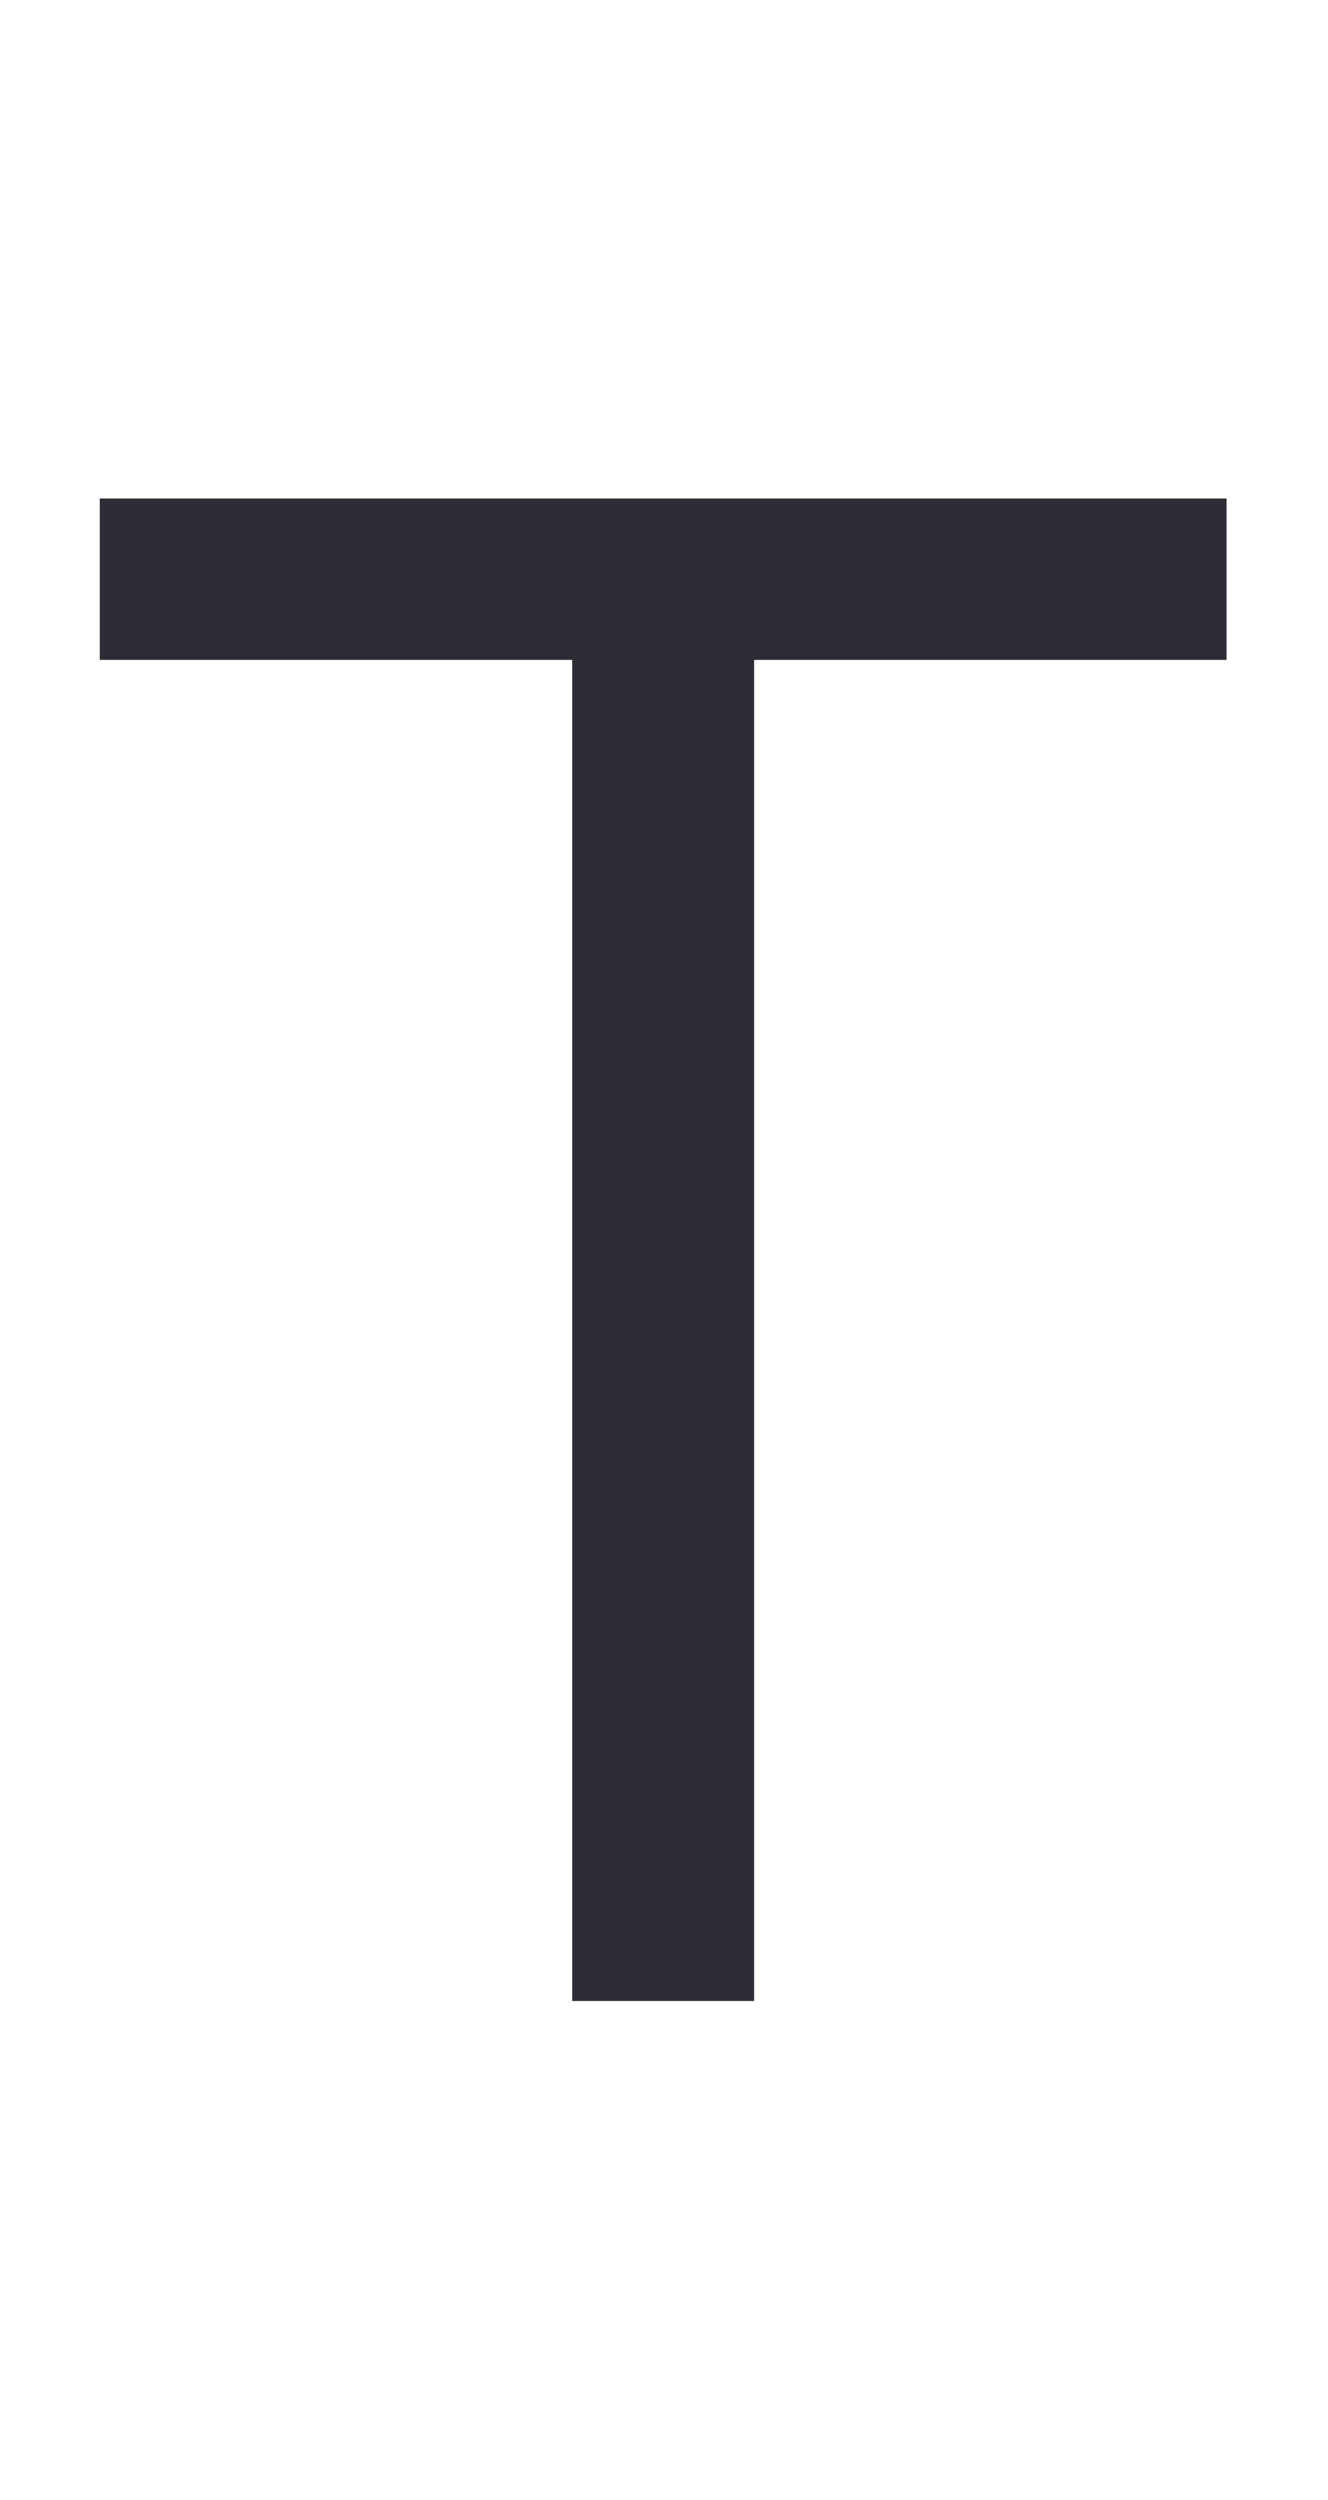 <svg width="450" height="847" viewBox="0 0 450 847" fill="none" xmlns="http://www.w3.org/2000/svg">
<path d="M33.807 223.597V168.909H415.625V223.597H255.54V678H193.892V223.597H33.807Z" fill="#2D2D35"/>
</svg>
